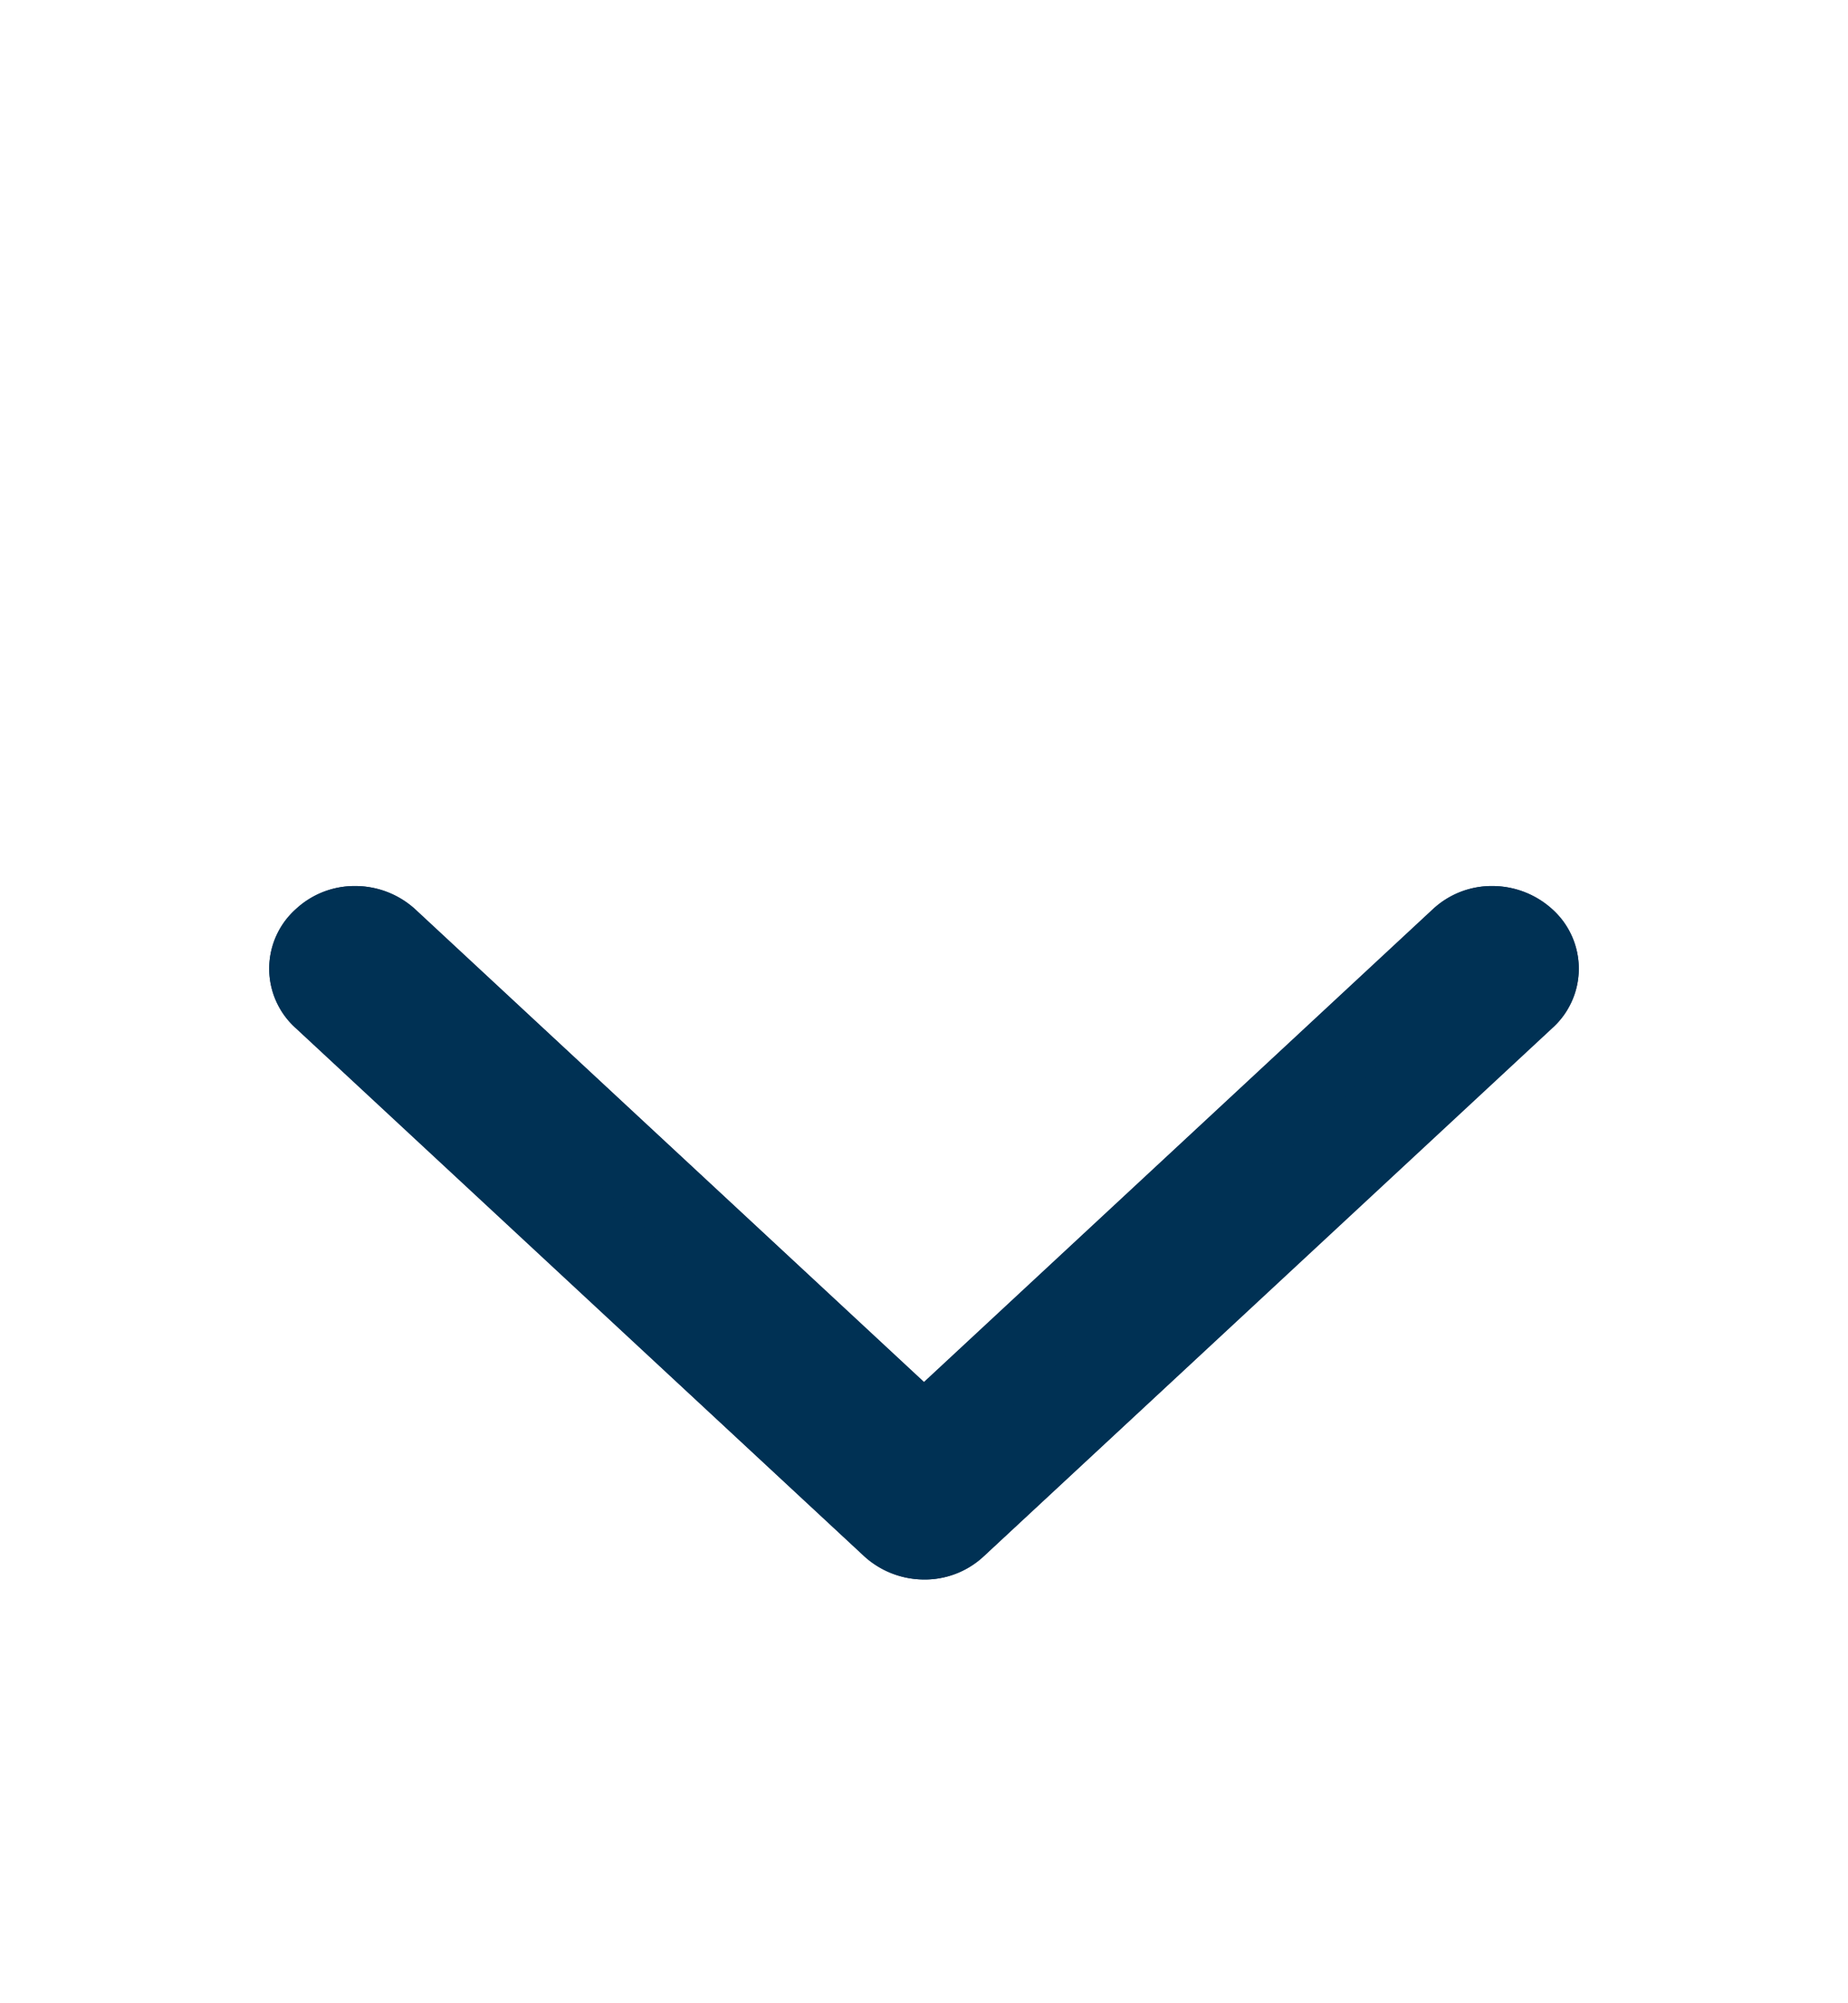 <svg width="12" height="13" fill="none" xmlns="http://www.w3.org/2000/svg"><path fill-rule="evenodd" clip-rule="evenodd" d="M2.09 6.084A.31.31 0 0 1 2.308 6a.328.328 0 0 1 .218.084L6 9.31l3.474-3.226A.31.31 0 0 1 9.692 6a.329.329 0 0 1 .218.084.268.268 0 0 1 0 .404L6.218 9.916A.31.31 0 0 1 6 10a.328.328 0 0 1-.218-.084L2.09 6.488a.268.268 0 0 1 0-.404Z" fill="#003154"/><path fill-rule="evenodd" clip-rule="evenodd" d="M2.09 6.084A.31.31 0 0 1 2.308 6a.328.328 0 0 1 .218.084L6 9.31l3.474-3.226A.31.31 0 0 1 9.692 6a.329.329 0 0 1 .218.084.268.268 0 0 1 0 .404L6.218 9.916A.31.31 0 0 1 6 10a.328.328 0 0 1-.218-.084L2.09 6.488a.268.268 0 0 1 0-.404Z" fill="#003154"/><path clip-rule="evenodd" d="M2.09 6.084A.31.31 0 0 1 2.308 6a.328.328 0 0 1 .218.084L6 9.31l3.474-3.226A.31.31 0 0 1 9.692 6a.329.329 0 0 1 .218.084.268.268 0 0 1 0 .404L6.218 9.916A.31.31 0 0 1 6 10a.328.328 0 0 1-.218-.084L2.09 6.488a.268.268 0 0 1 0-.404Z" stroke="#003154" stroke-width=".5"/><path clip-rule="evenodd" d="M2.09 6.084A.31.31 0 0 1 2.308 6a.328.328 0 0 1 .218.084L6 9.31l3.474-3.226A.31.31 0 0 1 9.692 6a.329.329 0 0 1 .218.084.268.268 0 0 1 0 .404L6.218 9.916A.31.31 0 0 1 6 10a.328.328 0 0 1-.218-.084L2.09 6.488a.268.268 0 0 1 0-.404Z" stroke="#003154" stroke-width=".5"/></svg>